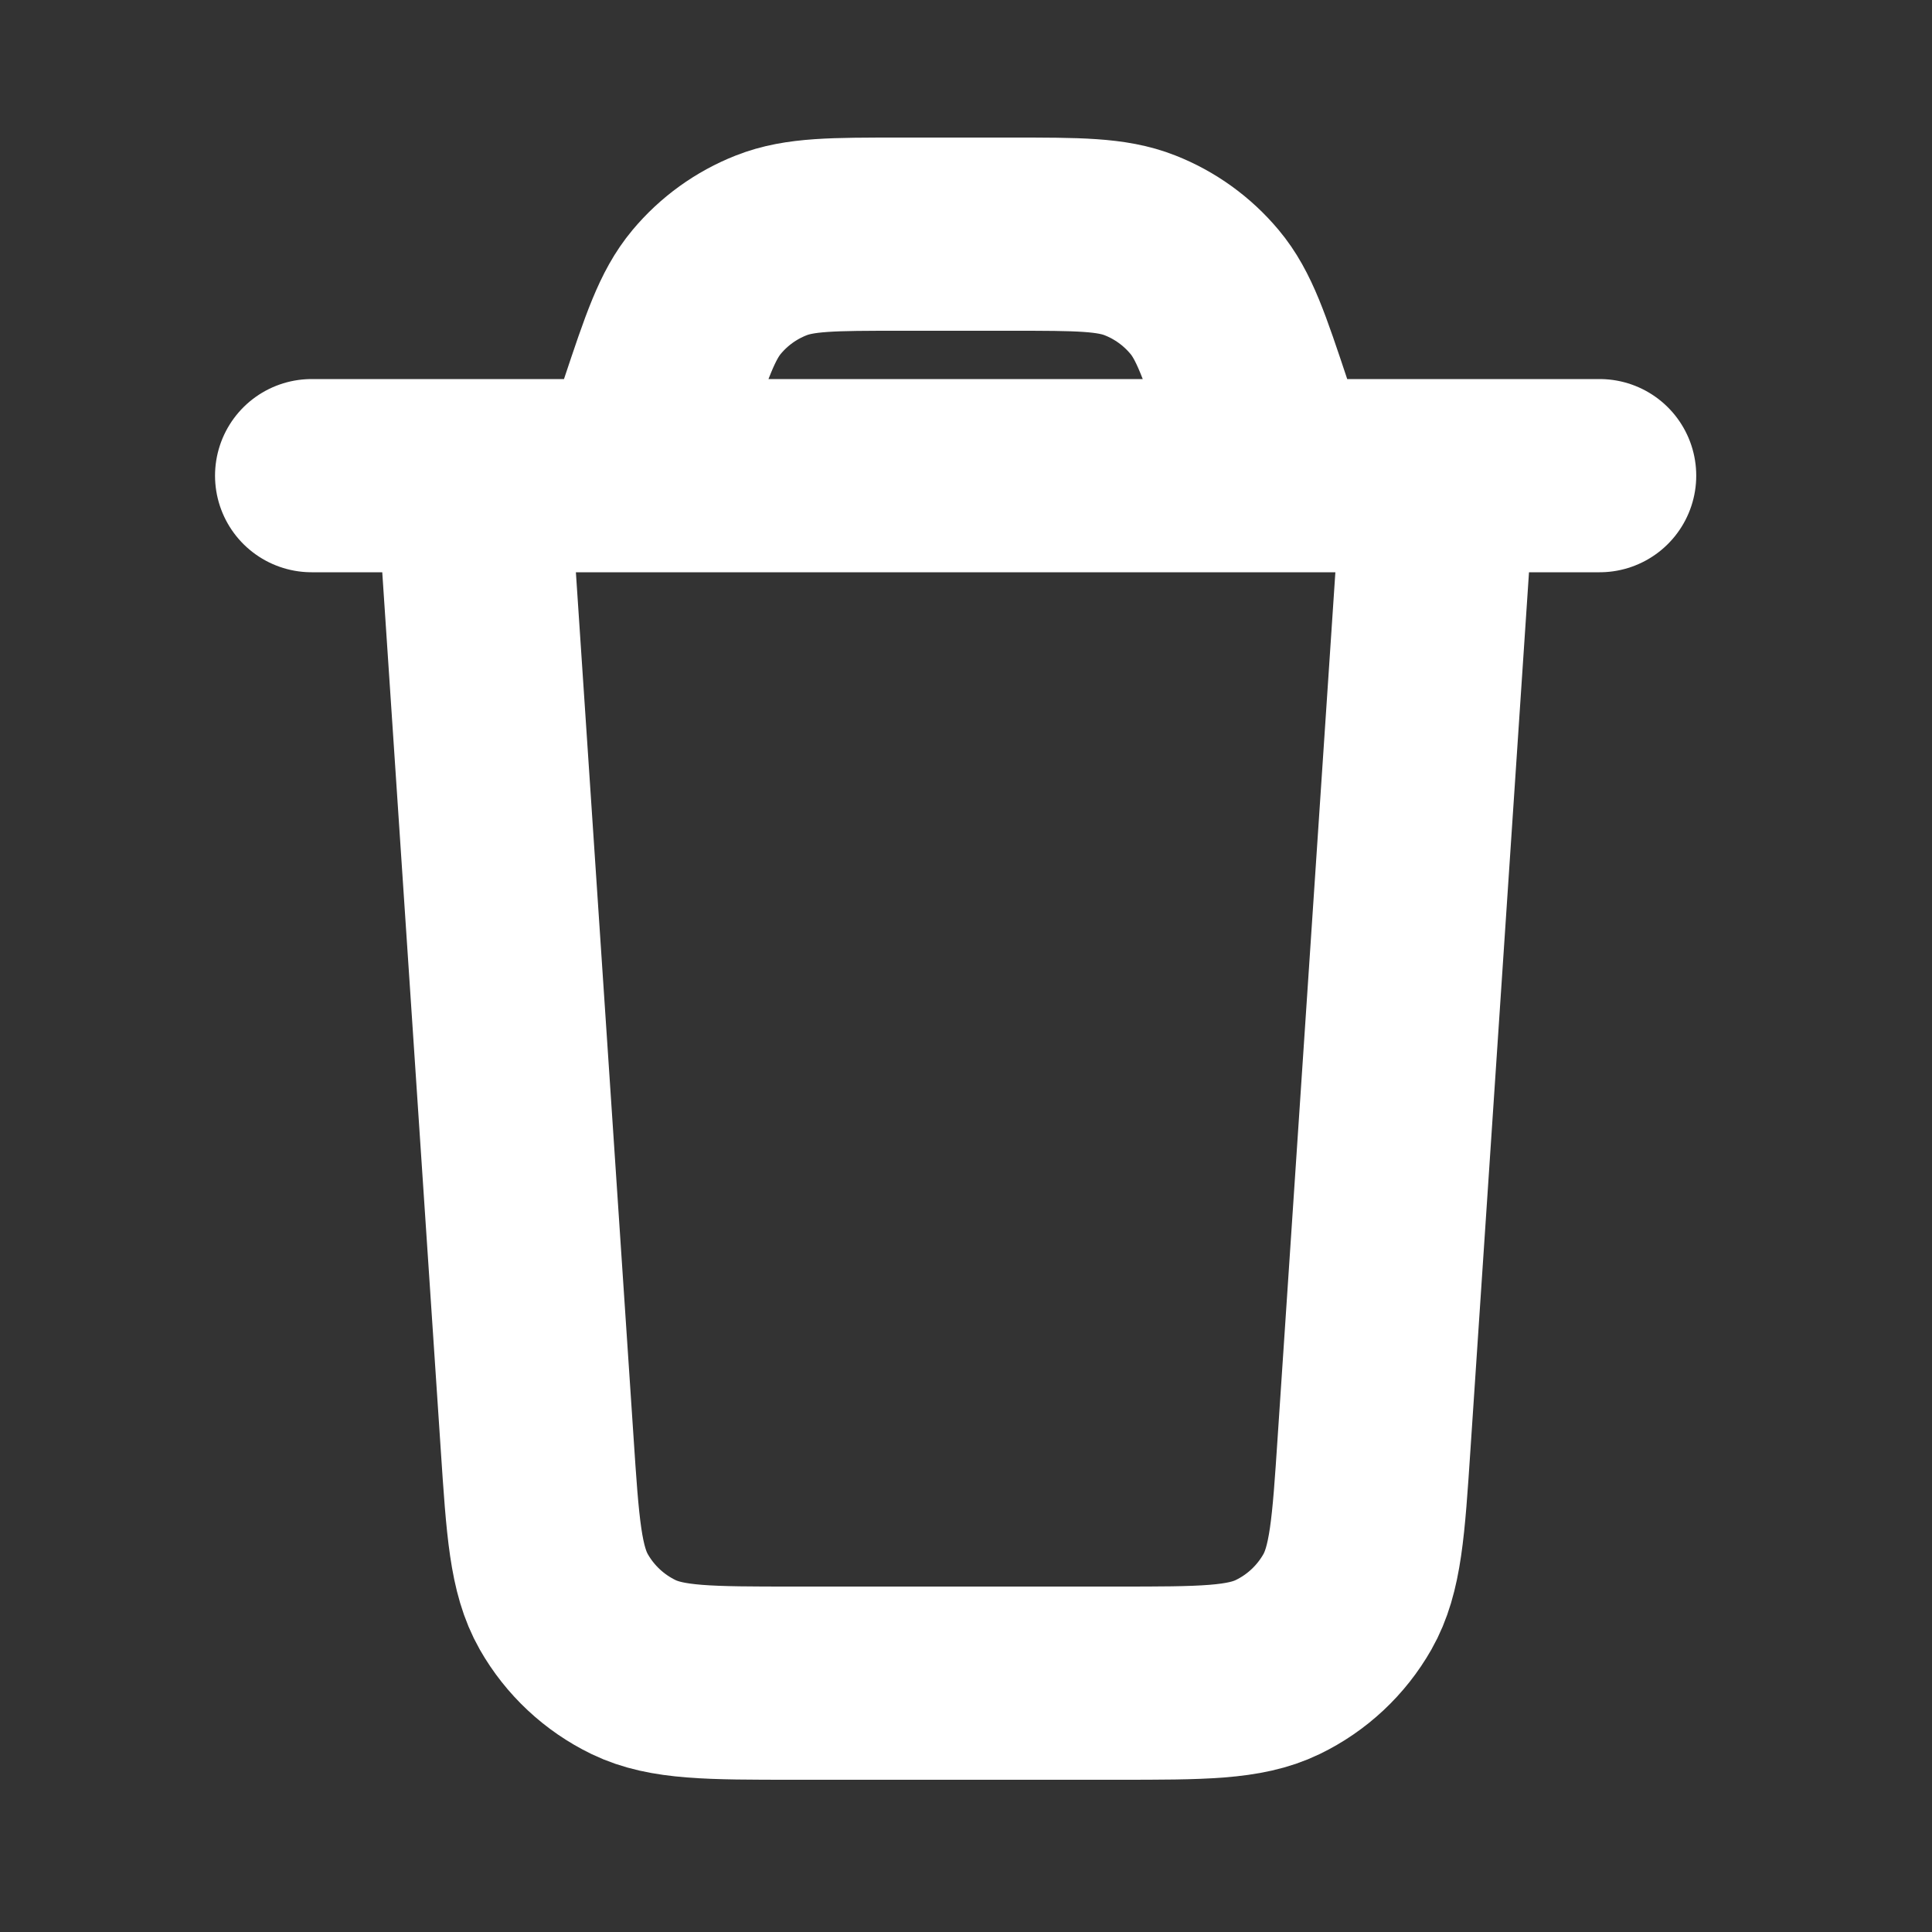 <svg width="30" height="30" viewBox="0 0 30 30" fill="none" xmlns="http://www.w3.org/2000/svg">
<rect x="0" y="0" width="30" height="30" fill="#333333" stroke="none"/>
<path d="M22.339 7.386L21.337 22.402C21.25 23.718 21.206 24.375 20.922 24.874C20.672 25.313 20.295 25.666 19.84 25.886C19.324 26.136 18.665 26.136 17.346 26.136H12.331C11.013 26.136 10.354 26.136 9.837 25.886C9.383 25.666 9.005 25.313 8.755 24.874C8.471 24.375 8.427 23.718 8.34 22.402L7.339 7.386M4.839 7.386H24.839M19.839 7.386L19.5 6.371C19.172 5.388 19.009 4.896 18.704 4.533C18.436 4.212 18.091 3.963 17.702 3.81C17.261 3.636 16.742 3.636 15.706 3.636H13.972C12.935 3.636 12.417 3.636 11.976 3.81C11.586 3.963 11.241 4.212 10.973 4.533C10.669 4.896 10.505 5.388 10.177 6.371L9.839 7.386" stroke="white" stroke-width="3" stroke-linecap="round" stroke-linejoin="round"/>
</svg>
